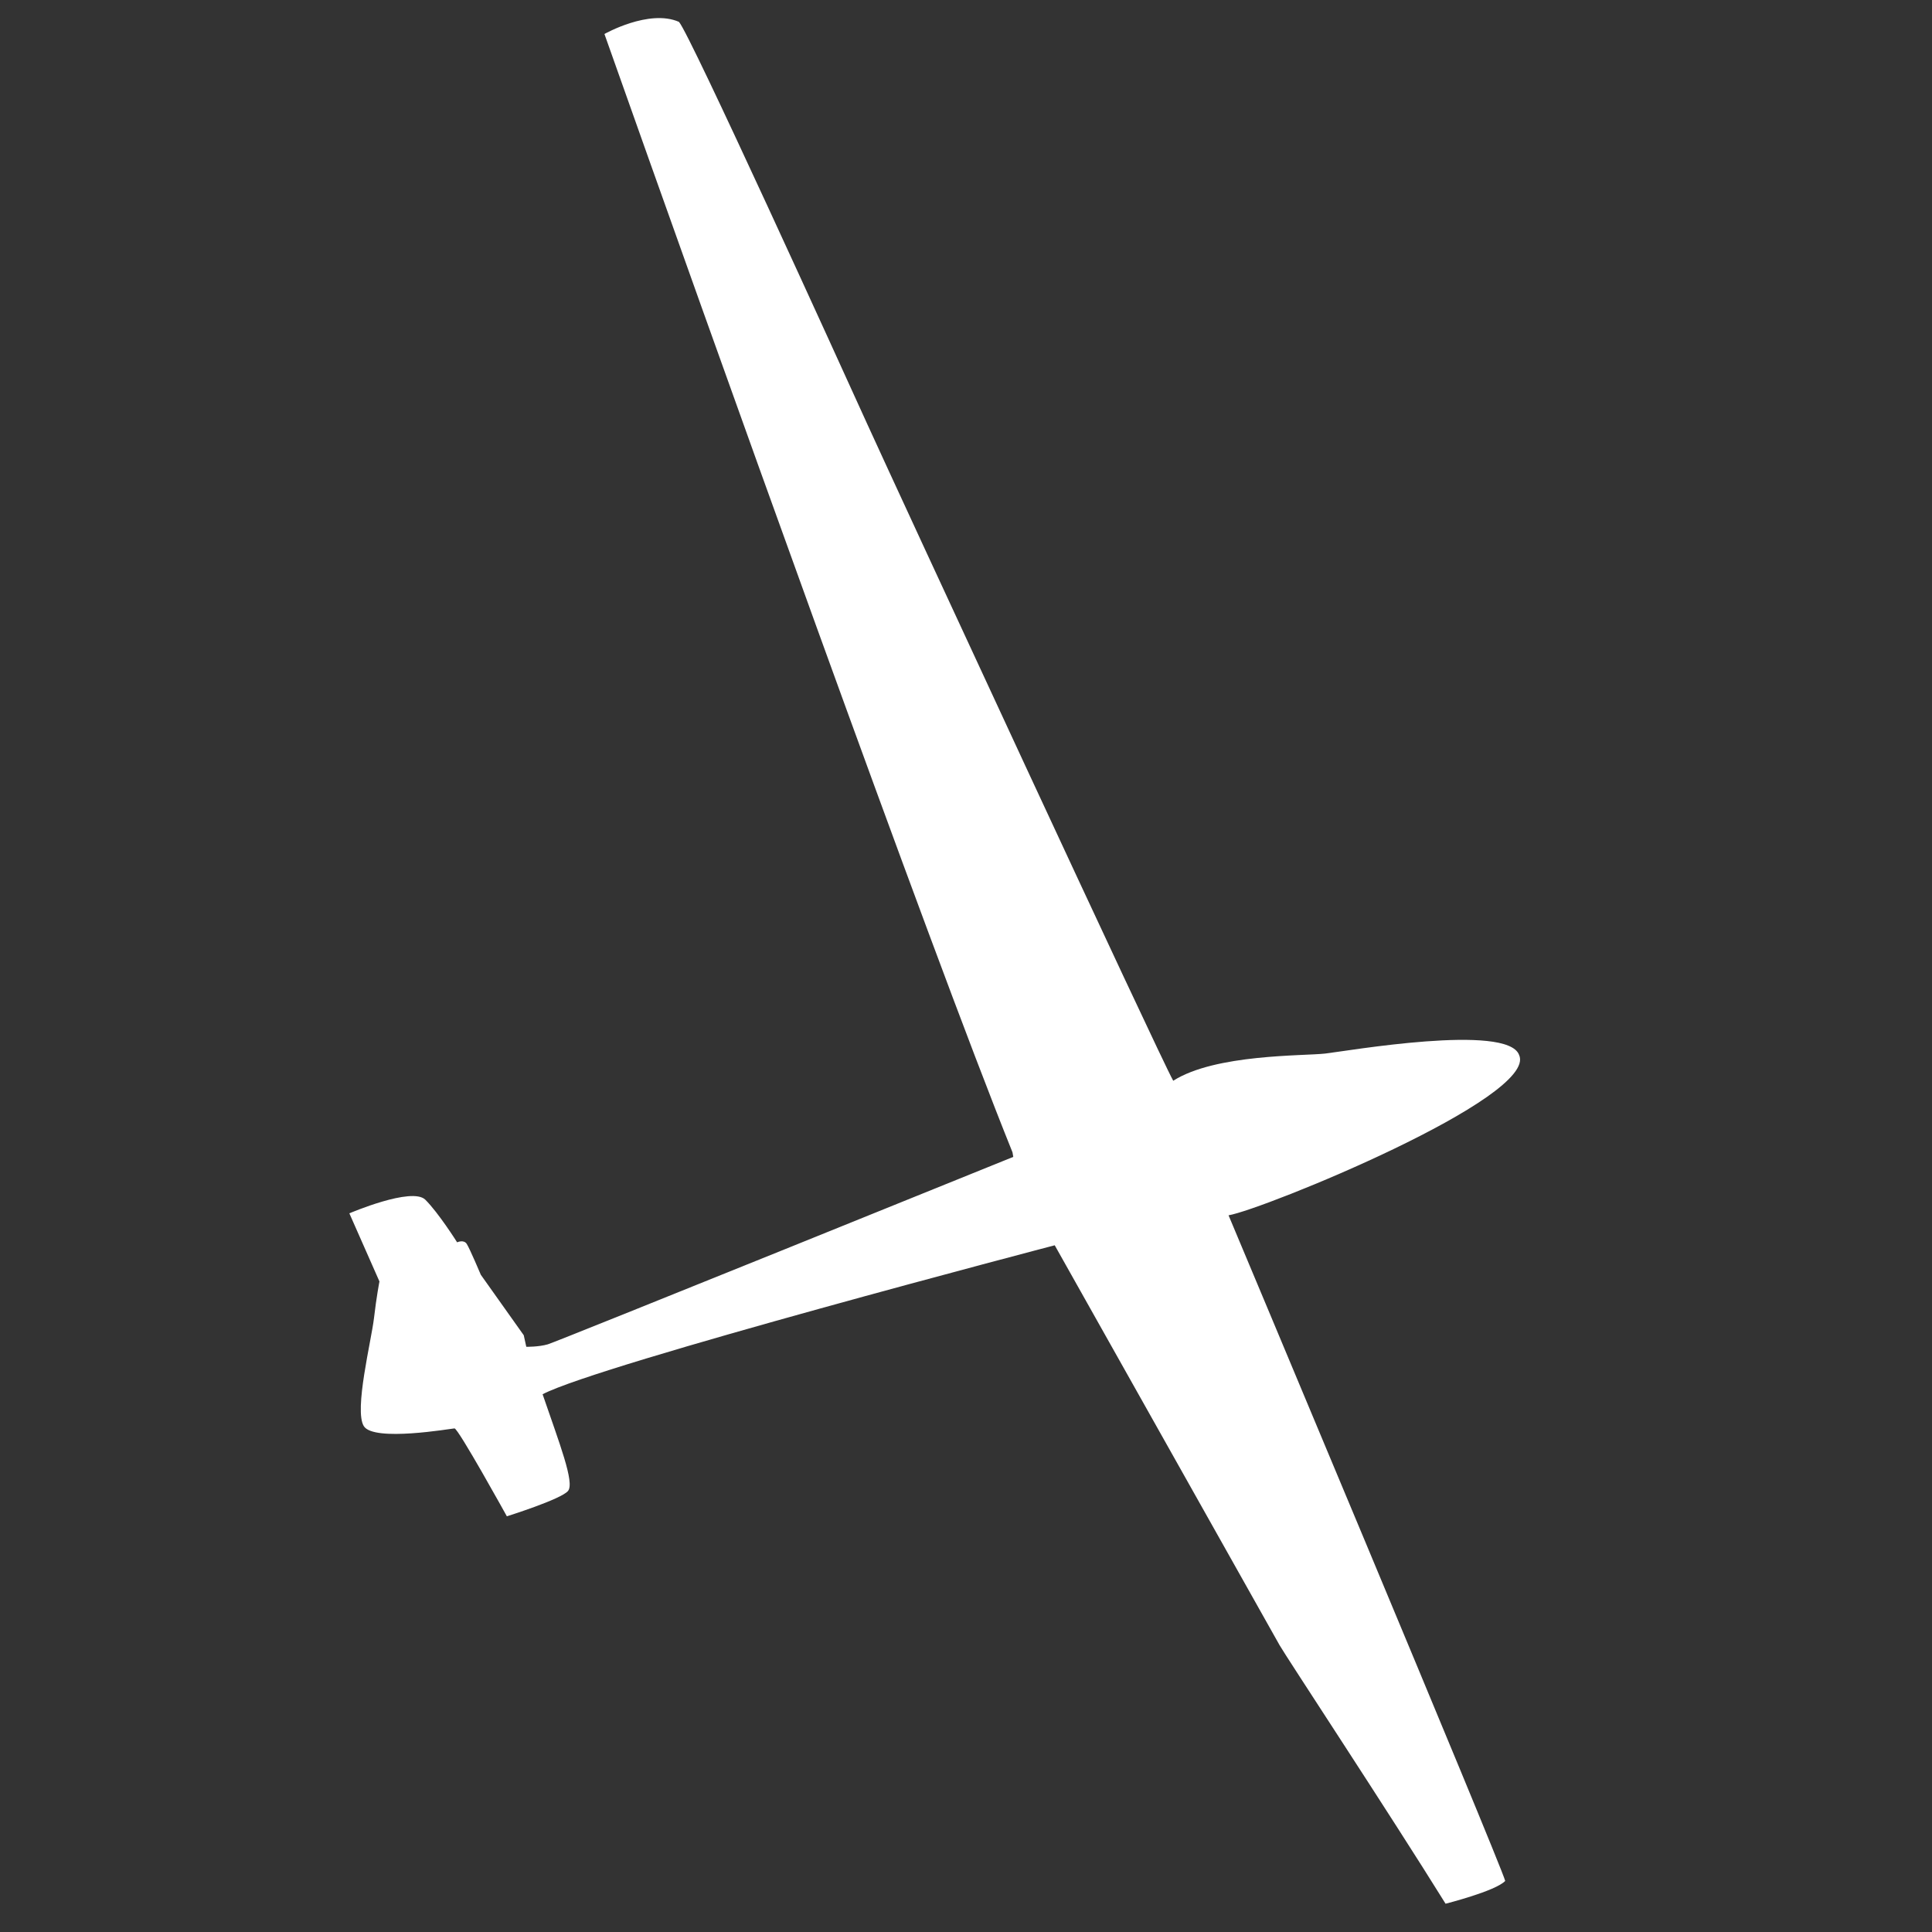 <?xml version="1.0" encoding="UTF-8" standalone="no"?>
<!-- Created with Inkscape (http://www.inkscape.org/) -->

<svg
   xmlns:dc="http://purl.org/dc/elements/1.1/"
   xmlns:cc="http://creativecommons.org/ns#"
   xmlns:rdf="http://www.w3.org/1999/02/22-rdf-syntax-ns#"
   xmlns:svg="http://www.w3.org/2000/svg"
   xmlns="http://www.w3.org/2000/svg"
   xmlns:sodipodi="http://sodipodi.sourceforge.net/DTD/sodipodi-0.dtd"
   xmlns:inkscape="http://www.inkscape.org/namespaces/inkscape"
   width="600mm"
   height="600mm"
   viewBox="0 0 600 600"
   version="1.1"
   id="svg48"
   inkscape:version="0.92.4 5da689c313, 2019-01-14"
   sodipodi:docname="generic-glider.svg">
  <rect x="0" y="0" width="600" height="600" fill="#333333" stroke="none"/>
  <defs
     id="defs42" />
  <sodipodi:namedview
     id="base"
     pagecolor="#ffffff"
     bordercolor="#666666"
     borderopacity="1.0"
     inkscape:pageopacity="0"
     inkscape:pageshadow="2"
     inkscape:zoom="0.175"
     inkscape:cx="-468.64606"
     inkscape:cy="509.10843"
     inkscape:document-units="mm"
     inkscape:current-layer="layer1"
     showgrid="false"
     inkscape:pagecheckerboard="true"
     inkscape:window-width="1912"
     inkscape:window-height="1101"
     inkscape:window-x="1920"
     inkscape:window-y="0"
     inkscape:window-maximized="1" />
  <g
     inkscape:label="Layer 1"
     inkscape:groupmode="layer"
     id="layer1"
     transform="translate(0,303)">
    <path
       d="M 314.436,54.853 C 288.149,-10.332 221.093,-198.151 187.713,-292.444 c 0,0 13.852,-7.849 23.14,-3.765 3.296,3.461 50.372,107.064 58.606,125.178 8.234,18.114 90.785,196.449 94.899,203.671 13.042,-8.333 40.507,-7.681 47.196,-8.449 6.689,-0.767 56.582,-9.437 60.215,0.43 6.067,13.154 -79.659,48.057 -90.231,49.802 0,0 84.613,201.538 85.917,206.716 -2.989,3.162 -18.523,7.075 -18.523,7.075 -17.372,-27.974 -49.676,-76.966 -51.543,-80.281 -1.868,-3.315 -69.834,-124.199 -69.834,-124.199 0,0 -141.418,37.003 -159.046,46.263 5.208,15.207 10.006,27.421 7.906,30.015 -2.1,2.594 -19.007,7.886 -19.007,7.886 0,0 -15.123,-27.35 -16.256,-27.294 -1.133,0.056 -25.082,4.254 -28.166,-0.705 -3.084,-4.958 2.353,-26.631 3.15,-33.485 0.797,-6.854 1.706,-11.441 1.706,-11.441 l -9.346,-21.161 c 0,0 19.463,-8.344 23.598,-4.224 4.135,4.12 9.871,13.228 9.871,13.228 0,0 2.048,-0.975 2.995,0.507 0.947,1.482 4.361,9.569 4.361,9.569 l 13.334,18.779 0.789,3.587 c 0,0 3.804,0.074 6.689,-0.767 2.885,-0.842 144.549,-58.21 144.549,-58.21 z"
       id="path2"
       style="fill:#ffffff;stroke-width:0.157"
       inkscape:connector-curvature="0" />
  </g>
</svg>
